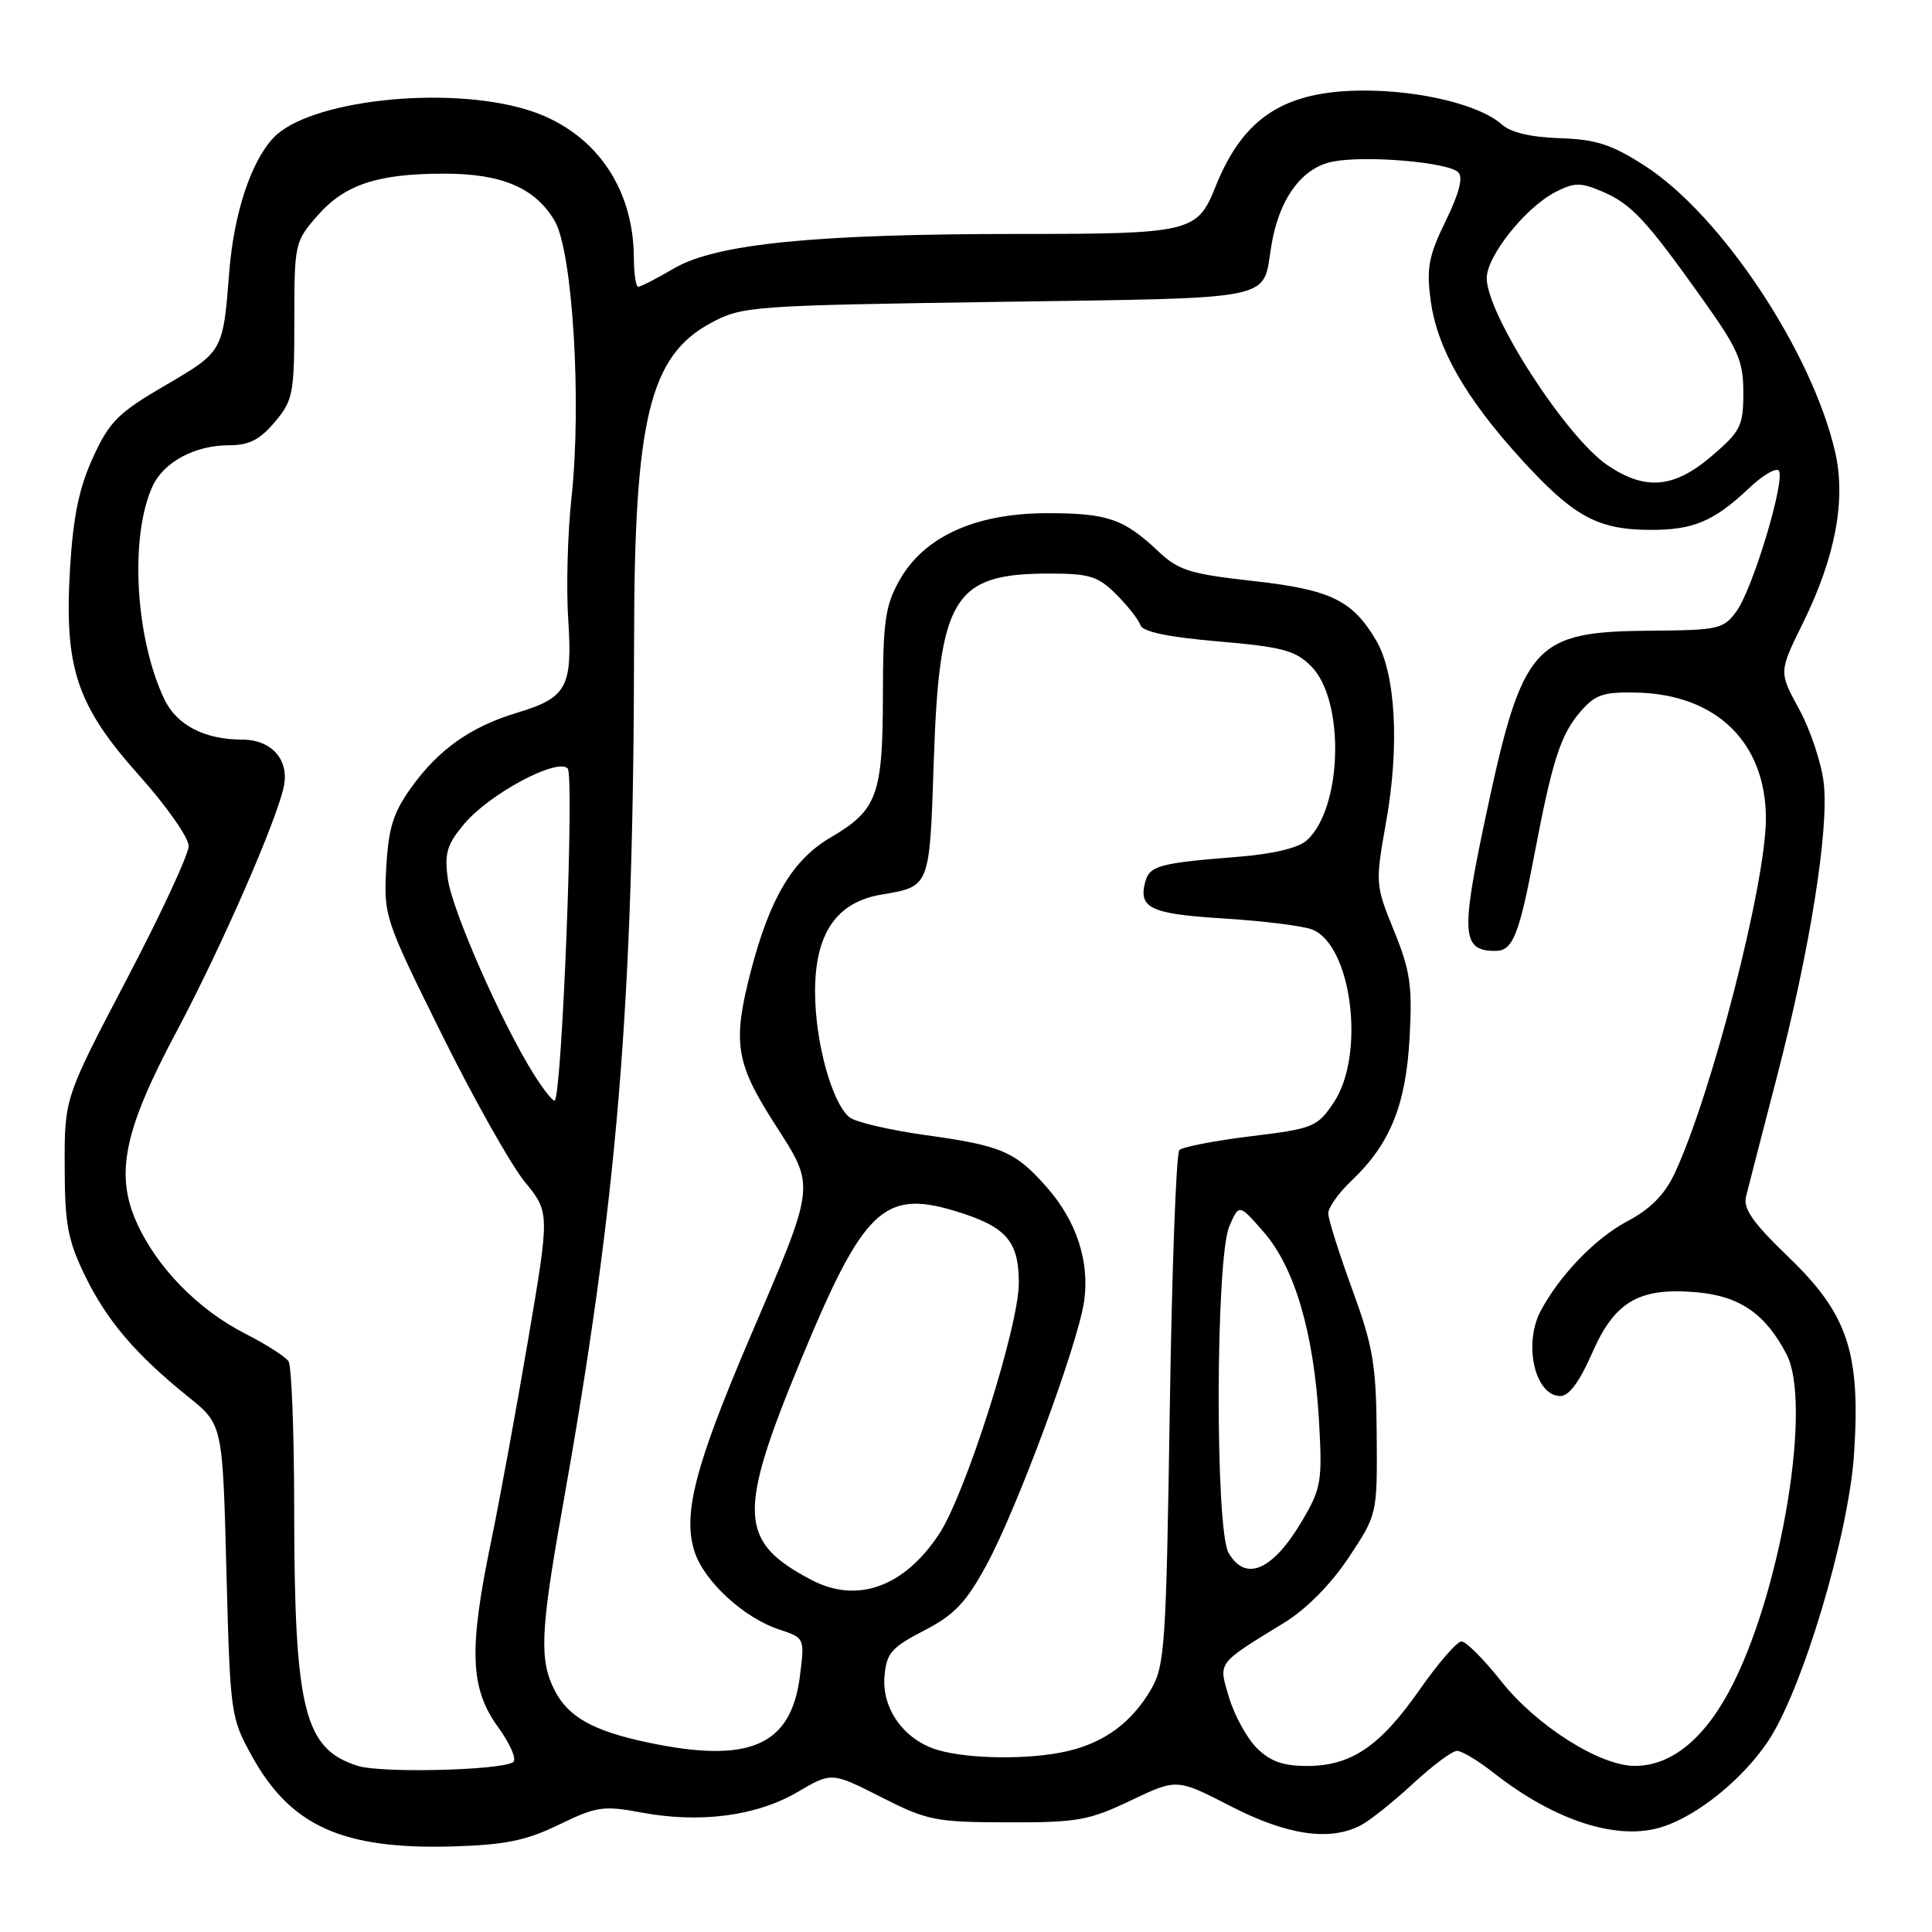 <?xml version="1.0" encoding="UTF-8" standalone="no"?>
<!DOCTYPE svg PUBLIC "-//W3C//DTD SVG 1.1//EN" "http://www.w3.org/Graphics/SVG/1.1/DTD/svg11.dtd" >
<svg xmlns="http://www.w3.org/2000/svg" xmlns:xlink="http://www.w3.org/1999/xlink" version="1.1" viewBox="0 0 256 256">
 <g >
 <path fill="currentColor"
d=" M 74.08 241.77 C 79.05 239.36 79.96 239.23 85.00 240.17 C 92.73 241.62 100.23 240.64 105.65 237.47 C 110.20 234.80 110.20 234.80 116.74 238.12 C 122.87 241.23 123.94 241.45 133.50 241.47 C 142.75 241.50 144.28 241.22 149.82 238.58 C 155.94 235.66 155.94 235.66 163.07 239.33 C 170.55 243.18 176.20 244.01 180.32 241.86 C 181.52 241.23 184.62 238.76 187.21 236.36 C 189.80 233.96 192.43 232.00 193.06 232.00 C 193.70 232.00 195.85 233.29 197.86 234.87 C 206.06 241.32 214.45 244.00 220.37 242.04 C 225.04 240.50 230.88 235.76 234.24 230.78 C 238.77 224.08 244.96 203.42 245.67 192.67 C 246.55 179.21 244.86 174.13 236.95 166.53 C 232.31 162.07 230.96 160.16 231.35 158.58 C 231.63 157.44 233.44 150.43 235.37 143.00 C 239.82 125.93 242.38 109.89 241.65 103.71 C 241.34 101.08 239.88 96.70 238.40 93.98 C 235.70 89.04 235.70 89.04 238.87 82.62 C 243.21 73.80 244.63 66.25 243.16 59.87 C 240.09 46.56 228.02 28.43 217.92 21.95 C 213.53 19.13 211.48 18.47 206.67 18.31 C 202.86 18.19 200.16 17.55 198.99 16.49 C 196.17 13.94 188.32 12.00 180.80 12.00 C 170.20 12.00 164.72 15.54 161.04 24.79 C 158.65 30.78 157.71 31.00 134.88 31.00 C 107.95 31.00 94.88 32.31 89.32 35.56 C 87.02 36.90 84.89 38.00 84.57 38.00 C 84.26 38.00 84.00 36.31 83.99 34.25 C 83.98 24.60 78.56 17.13 69.64 14.48 C 58.86 11.29 40.87 13.32 36.23 18.26 C 33.25 21.43 30.99 28.28 30.38 36.00 C 29.55 46.62 29.57 46.58 21.89 51.07 C 15.64 54.71 14.50 55.86 12.32 60.62 C 10.48 64.64 9.70 68.42 9.28 75.30 C 8.49 88.54 10.14 93.46 18.48 102.80 C 22.07 106.81 25.00 111.00 25.00 112.10 C 25.00 113.20 21.30 121.17 16.77 129.80 C 8.55 145.50 8.55 145.50 8.57 154.50 C 8.58 162.19 8.97 164.30 11.25 169.01 C 14.14 174.97 17.95 179.45 25.00 185.13 C 29.50 188.76 29.50 188.76 30.00 208.13 C 30.50 227.17 30.56 227.59 33.39 232.71 C 38.53 242.00 45.44 245.09 60.08 244.66 C 66.96 244.45 69.74 243.88 74.08 241.77 Z  M 47.42 233.99 C 40.30 231.77 39.01 226.59 38.98 200.11 C 38.98 189.88 38.64 181.00 38.23 180.38 C 37.83 179.77 35.25 178.12 32.50 176.72 C 26.20 173.51 20.69 167.85 18.05 161.86 C 15.24 155.48 16.47 149.67 23.40 136.67 C 29.32 125.55 36.73 108.61 37.62 104.15 C 38.32 100.63 35.95 98.00 32.08 98.00 C 27.12 98.00 23.41 96.08 21.78 92.66 C 17.92 84.56 17.16 71.13 20.20 64.46 C 21.68 61.22 25.81 59.00 30.36 59.00 C 33.00 59.00 34.44 58.27 36.41 55.92 C 38.83 53.05 39.00 52.18 39.00 42.46 C 39.00 32.28 39.06 32.00 42.08 28.56 C 45.69 24.45 50.03 23.01 58.85 23.01 C 66.49 23.00 70.91 24.89 73.49 29.25 C 75.88 33.30 77.10 53.35 75.72 66.00 C 75.21 70.67 75.02 77.89 75.29 82.04 C 75.88 91.05 75.11 92.46 68.55 94.43 C 62.38 96.29 58.14 99.28 54.50 104.34 C 52.10 107.69 51.47 109.69 51.18 114.98 C 50.84 121.38 50.97 121.79 58.51 137.00 C 62.73 145.53 67.69 154.33 69.52 156.58 C 72.85 160.65 72.85 160.65 69.97 177.58 C 68.39 186.88 66.17 198.94 65.05 204.36 C 62.10 218.58 62.29 223.72 65.97 228.81 C 67.61 231.07 68.52 233.18 67.99 233.50 C 66.23 234.59 50.54 234.97 47.42 233.99 Z  M 166.53 231.62 C 165.22 230.31 163.58 227.32 162.87 224.97 C 161.43 220.16 161.13 220.57 170.21 214.99 C 173.12 213.20 176.36 209.91 178.71 206.38 C 182.50 200.66 182.50 200.66 182.42 190.08 C 182.35 180.81 181.95 178.43 179.17 170.83 C 177.43 166.06 176.00 161.53 176.00 160.77 C 176.00 160.00 177.39 158.05 179.09 156.44 C 184.20 151.59 186.29 146.42 186.78 137.50 C 187.16 130.64 186.87 128.62 184.71 123.33 C 182.23 117.22 182.22 117.06 183.68 108.83 C 185.46 98.84 184.93 89.28 182.37 84.90 C 179.22 79.53 176.34 78.13 166.01 76.98 C 157.71 76.06 156.14 75.57 153.51 73.08 C 148.92 68.74 146.76 68.00 138.76 68.00 C 129.27 68.00 122.44 71.10 119.19 76.88 C 117.30 80.24 117.00 82.32 116.99 92.14 C 116.97 105.38 116.24 107.35 110.06 110.97 C 105.06 113.89 102.03 118.97 99.52 128.57 C 97.04 138.10 97.45 140.78 102.58 148.81 C 108.11 157.45 108.22 156.52 99.33 177.32 C 92.07 194.32 90.42 200.72 92.05 205.65 C 93.34 209.57 98.58 214.38 103.23 215.91 C 106.64 217.04 106.64 217.04 105.98 222.18 C 104.80 231.34 99.26 233.73 85.80 230.88 C 78.62 229.36 75.32 227.52 73.52 224.03 C 71.45 220.03 71.60 216.24 74.45 200.24 C 81.85 158.78 83.97 133.27 84.02 84.72 C 84.05 55.46 86.08 47.13 94.26 42.76 C 98.36 40.57 99.59 40.48 132.29 40.00 C 169.57 39.45 167.28 39.91 168.44 32.66 C 169.45 26.36 172.50 22.18 176.66 21.40 C 181.10 20.57 191.90 21.50 193.23 22.83 C 193.90 23.50 193.34 25.65 191.56 29.28 C 189.30 33.90 189.00 35.51 189.57 39.79 C 190.40 46.10 194.15 52.69 201.51 60.78 C 208.42 68.37 211.61 70.15 218.43 70.21 C 224.31 70.27 227.06 69.12 231.74 64.70 C 233.51 63.01 235.29 61.96 235.68 62.34 C 236.67 63.34 232.29 77.98 230.09 81.00 C 228.38 83.35 227.71 83.50 218.89 83.57 C 203.11 83.68 201.74 85.23 196.79 108.54 C 193.55 123.81 193.72 126.00 198.14 126.00 C 200.46 126.00 201.28 123.96 203.36 113.00 C 205.69 100.77 206.80 97.34 209.39 94.33 C 211.37 92.03 212.42 91.67 216.88 91.77 C 227.46 92.01 234.00 98.42 233.99 108.50 C 233.98 117.10 226.77 145.09 221.89 155.50 C 220.58 158.29 218.68 160.21 215.60 161.84 C 211.40 164.06 206.68 168.96 204.16 173.68 C 201.80 178.12 203.40 185.02 206.79 184.98 C 207.90 184.97 209.33 183.04 210.90 179.43 C 213.90 172.50 217.10 170.59 224.67 171.22 C 230.48 171.70 233.92 174.05 236.73 179.46 C 240.08 185.89 236.21 209.90 229.72 222.95 C 226.13 230.18 221.59 234.01 216.60 233.99 C 211.95 233.98 203.55 228.64 198.89 222.74 C 196.61 219.86 194.26 217.50 193.66 217.50 C 193.06 217.50 190.58 220.36 188.14 223.85 C 182.87 231.40 179.06 233.99 173.20 234.00 C 170.01 234.00 168.30 233.39 166.53 231.62 Z  M 124.31 231.90 C 119.84 230.60 116.83 226.46 117.20 222.11 C 117.46 219.05 118.11 218.30 122.44 216.06 C 126.46 213.98 128.00 212.36 130.72 207.36 C 134.78 199.89 142.86 178.05 143.66 172.37 C 144.39 167.16 142.64 161.80 138.76 157.38 C 134.56 152.59 132.75 151.81 122.73 150.42 C 117.90 149.75 113.32 148.68 112.55 148.04 C 110.21 146.10 108.00 138.01 108.00 131.40 C 108.00 123.69 110.83 119.54 116.79 118.54 C 123.26 117.44 123.17 117.66 123.73 100.87 C 124.45 79.10 126.35 76.00 139.03 76.00 C 144.38 76.00 145.50 76.35 147.91 78.76 C 149.43 80.28 150.87 82.11 151.11 82.83 C 151.41 83.72 154.77 84.42 161.42 84.99 C 169.92 85.72 171.63 86.18 173.73 88.27 C 178.24 92.78 177.89 107.08 173.16 111.35 C 172.05 112.36 168.66 113.17 163.95 113.54 C 153.61 114.36 152.31 114.71 151.74 116.88 C 150.84 120.34 152.46 121.10 162.09 121.70 C 167.27 122.02 172.53 122.67 173.80 123.14 C 179.11 125.10 180.98 139.76 176.72 146.10 C 174.54 149.34 174.03 149.55 165.74 150.56 C 160.95 151.15 156.69 151.97 156.27 152.39 C 155.85 152.81 155.28 168.31 155.00 186.83 C 154.52 218.15 154.35 220.74 152.49 223.90 C 149.93 228.26 146.34 230.90 141.42 232.04 C 136.52 233.18 128.51 233.11 124.31 231.90 Z  M 107.50 209.34 C 97.86 204.26 97.69 200.60 106.10 180.26 C 114.37 160.26 117.09 157.62 126.47 160.44 C 133.31 162.50 135.00 164.40 135.00 170.00 C 135.00 175.75 127.94 197.98 124.43 203.28 C 119.78 210.31 113.56 212.53 107.50 209.34 Z  M 162.79 205.75 C 160.99 202.60 161.07 166.73 162.89 162.50 C 164.18 159.50 164.18 159.50 167.46 163.27 C 171.56 167.98 174.09 176.61 174.77 188.18 C 175.23 196.26 175.08 197.18 172.60 201.41 C 168.69 208.09 165.04 209.70 162.79 205.75 Z  M 70.73 142.34 C 66.50 135.62 59.91 120.65 59.34 116.45 C 58.87 113.05 59.22 111.90 61.52 109.16 C 64.85 105.20 73.80 100.40 75.22 101.82 C 76.12 102.72 74.48 144.85 73.51 145.82 C 73.31 146.02 72.06 144.46 70.73 142.34 Z  M 212.98 61.63 C 207.47 57.87 197.00 41.64 197.00 36.86 C 197.00 33.93 202.12 27.51 206.08 25.46 C 208.58 24.17 209.42 24.15 212.24 25.35 C 216.14 27.01 218.04 29.03 225.40 39.36 C 230.34 46.28 231.00 47.78 231.00 52.03 C 231.00 56.44 230.65 57.14 226.82 60.42 C 221.81 64.71 218.00 65.04 212.98 61.63 Z "/>
</g>
</svg>